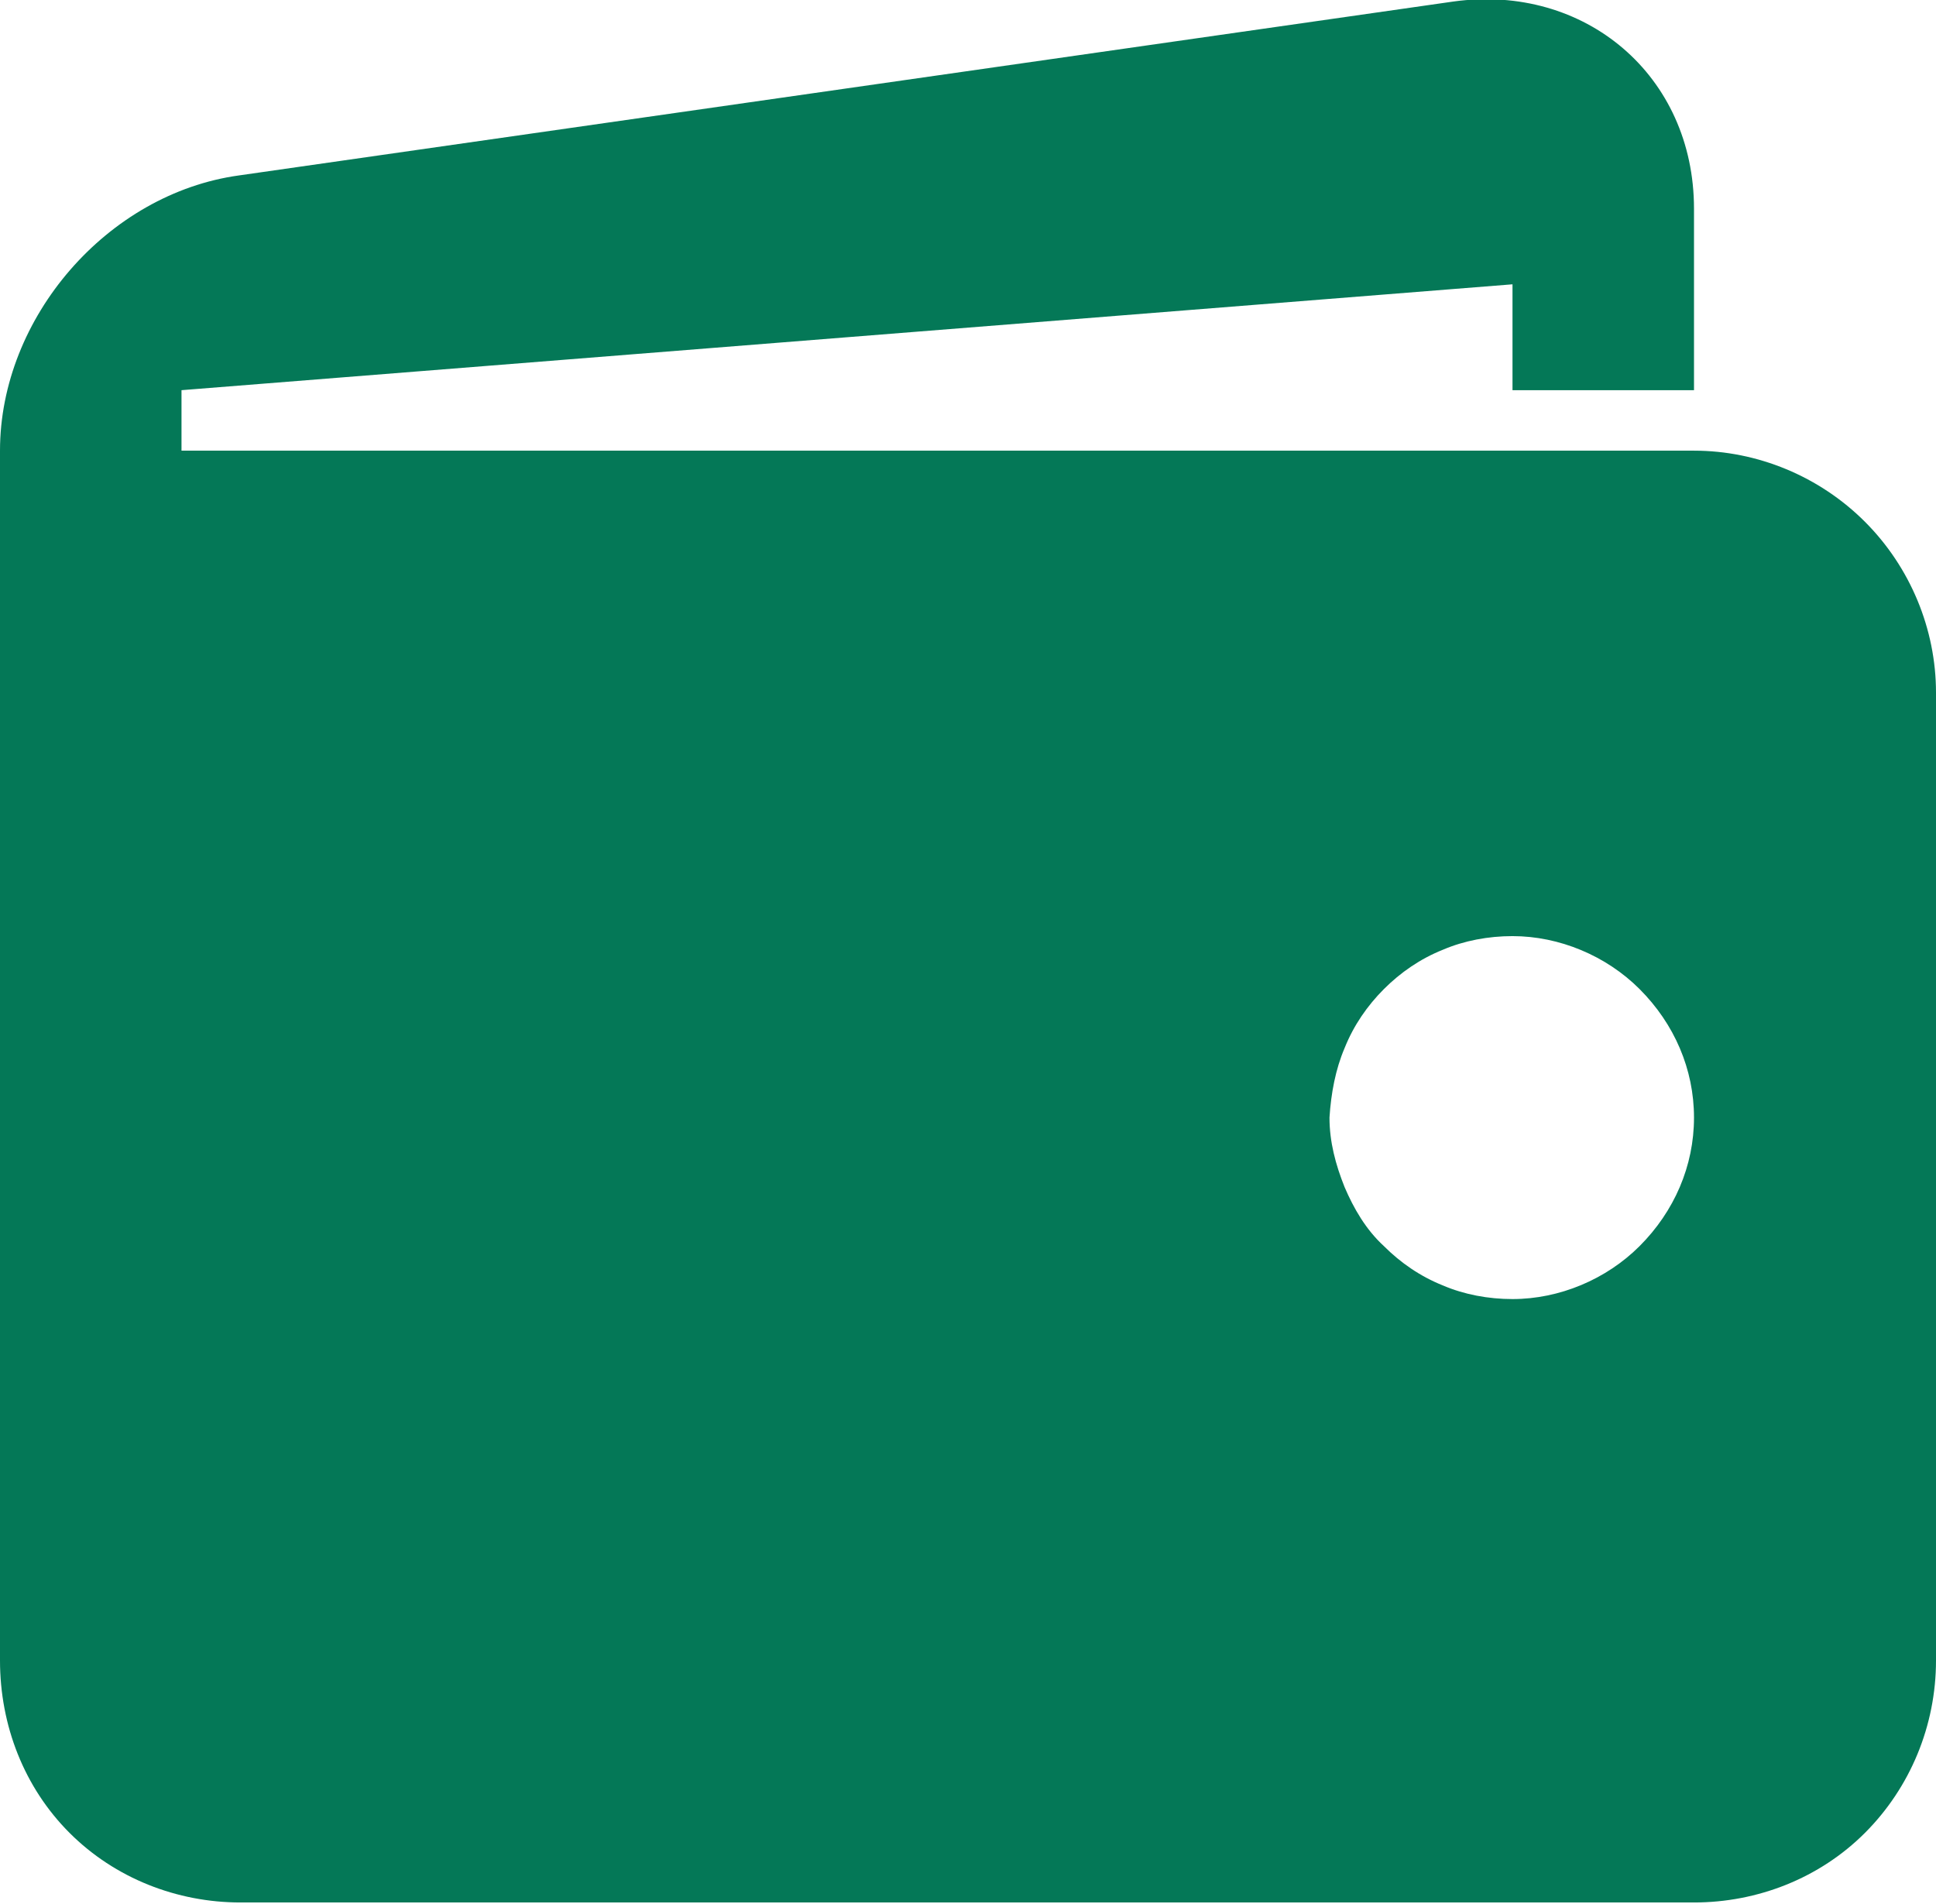 <svg width="12.8" height="12.589" viewBox="0 0 12.8 12.589" fill="none" xmlns="http://www.w3.org/2000/svg" xmlns:xlink="http://www.w3.org/1999/xlink">
	<desc>
			Created with Pixso.
	</desc>
	<defs/>
	<path id="Vector" d="M11.2 2.98L1.2 2.98L1.2 2.58L10 1.88L10 2.58L11.2 2.58L11.2 1.38C11.2 0.5 10.48 -0.11 9.61 0.01L1.58 1.16C0.71 1.28 0 2.1 0 2.98L0 10.98C0 11.41 0.16 11.82 0.46 12.12C0.76 12.42 1.17 12.58 1.59 12.58L11.2 12.58C11.62 12.58 12.03 12.42 12.33 12.12C12.63 11.82 12.8 11.41 12.8 10.98L12.8 4.58C12.8 4.16 12.63 3.75 12.33 3.45C12.03 3.15 11.62 2.98 11.2 2.98ZM10 8.59C9.84 8.59 9.68 8.56 9.54 8.5C9.39 8.44 9.26 8.35 9.15 8.24C9.03 8.13 8.95 7.99 8.89 7.85C8.83 7.7 8.79 7.55 8.79 7.39C8.8 7.23 8.83 7.07 8.89 6.93C8.95 6.78 9.04 6.65 9.15 6.54C9.26 6.43 9.39 6.34 9.54 6.28C9.68 6.22 9.84 6.19 10 6.19C10.31 6.19 10.62 6.32 10.84 6.54C11.07 6.77 11.2 7.07 11.2 7.39C11.2 7.71 11.07 8.01 10.84 8.24C10.62 8.46 10.31 8.59 10 8.59Z" fill="#047857" fill-opacity="1" fill-rule="nonzero"/>
</svg>

